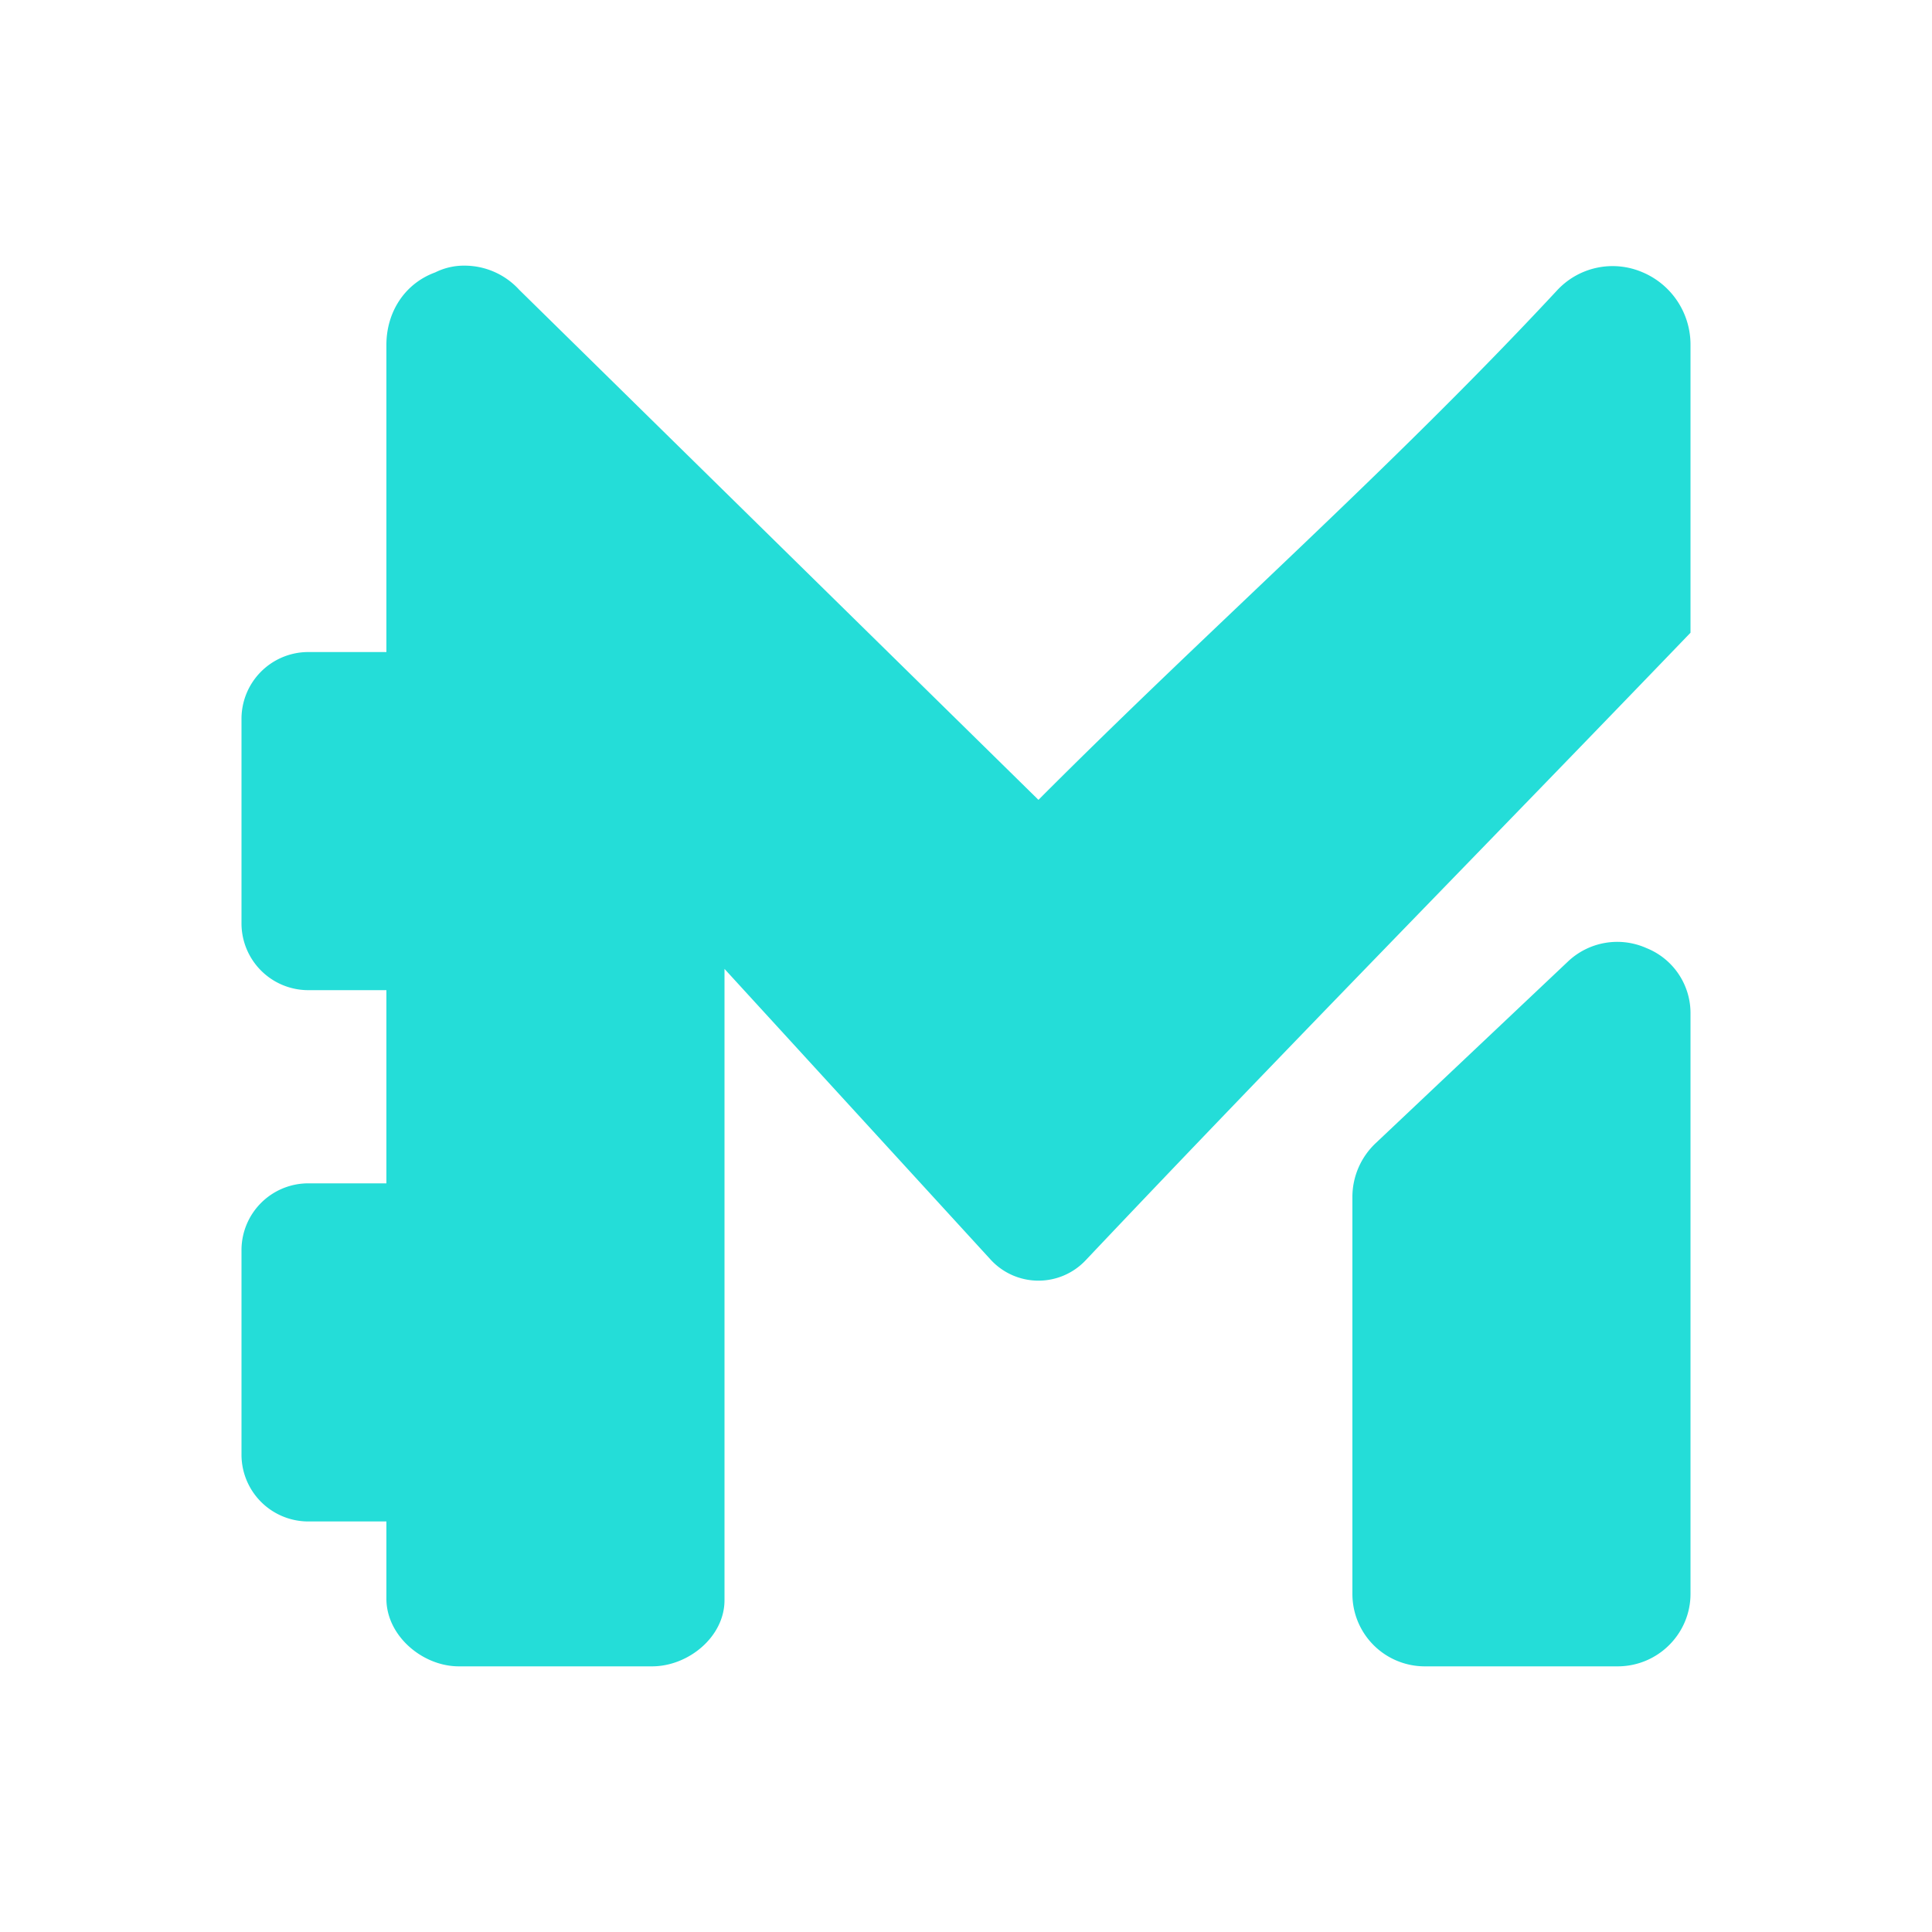 <svg xmlns="http://www.w3.org/2000/svg" width="1em" height="1em" viewBox="0 0 24 24"><path fill="#24DDD8" d="m6.45 3.6l6.45 6.336c2.166-2.172 4.35-4.08 6.438-6.324a.94.94 0 0 1 1.056-.234a.975.975 0 0 1 .606.906V7.86c-2.556 2.658-4.998 5.136-7.512 7.794a.806.806 0 0 1-1.176 0L9 12.036v7.842c0 .456-.45.822-.9.822H5.7c-.45 0-.9-.378-.9-.84v-.96h-.984A.83.83 0 0 1 3 18.06v-2.52a.83.83 0 0 1 .816-.84H4.8v-2.4h-.984A.83.83 0 0 1 3 11.46V8.94a.83.83 0 0 1 .816-.84H4.8V4.284c0-.408.228-.762.606-.9a.8.8 0 0 1 .372-.084a.92.92 0 0 1 .672.3m10.638 10.602l2.388-2.256a.89.89 0 0 1 .978-.168a.87.87 0 0 1 .546.822v7.2c0 .492-.402.9-.906.9h-2.388a.9.9 0 0 1-.837-.554a.9.9 0 0 1-.069-.346v-4.944a.92.92 0 0 1 .288-.654"/></svg>